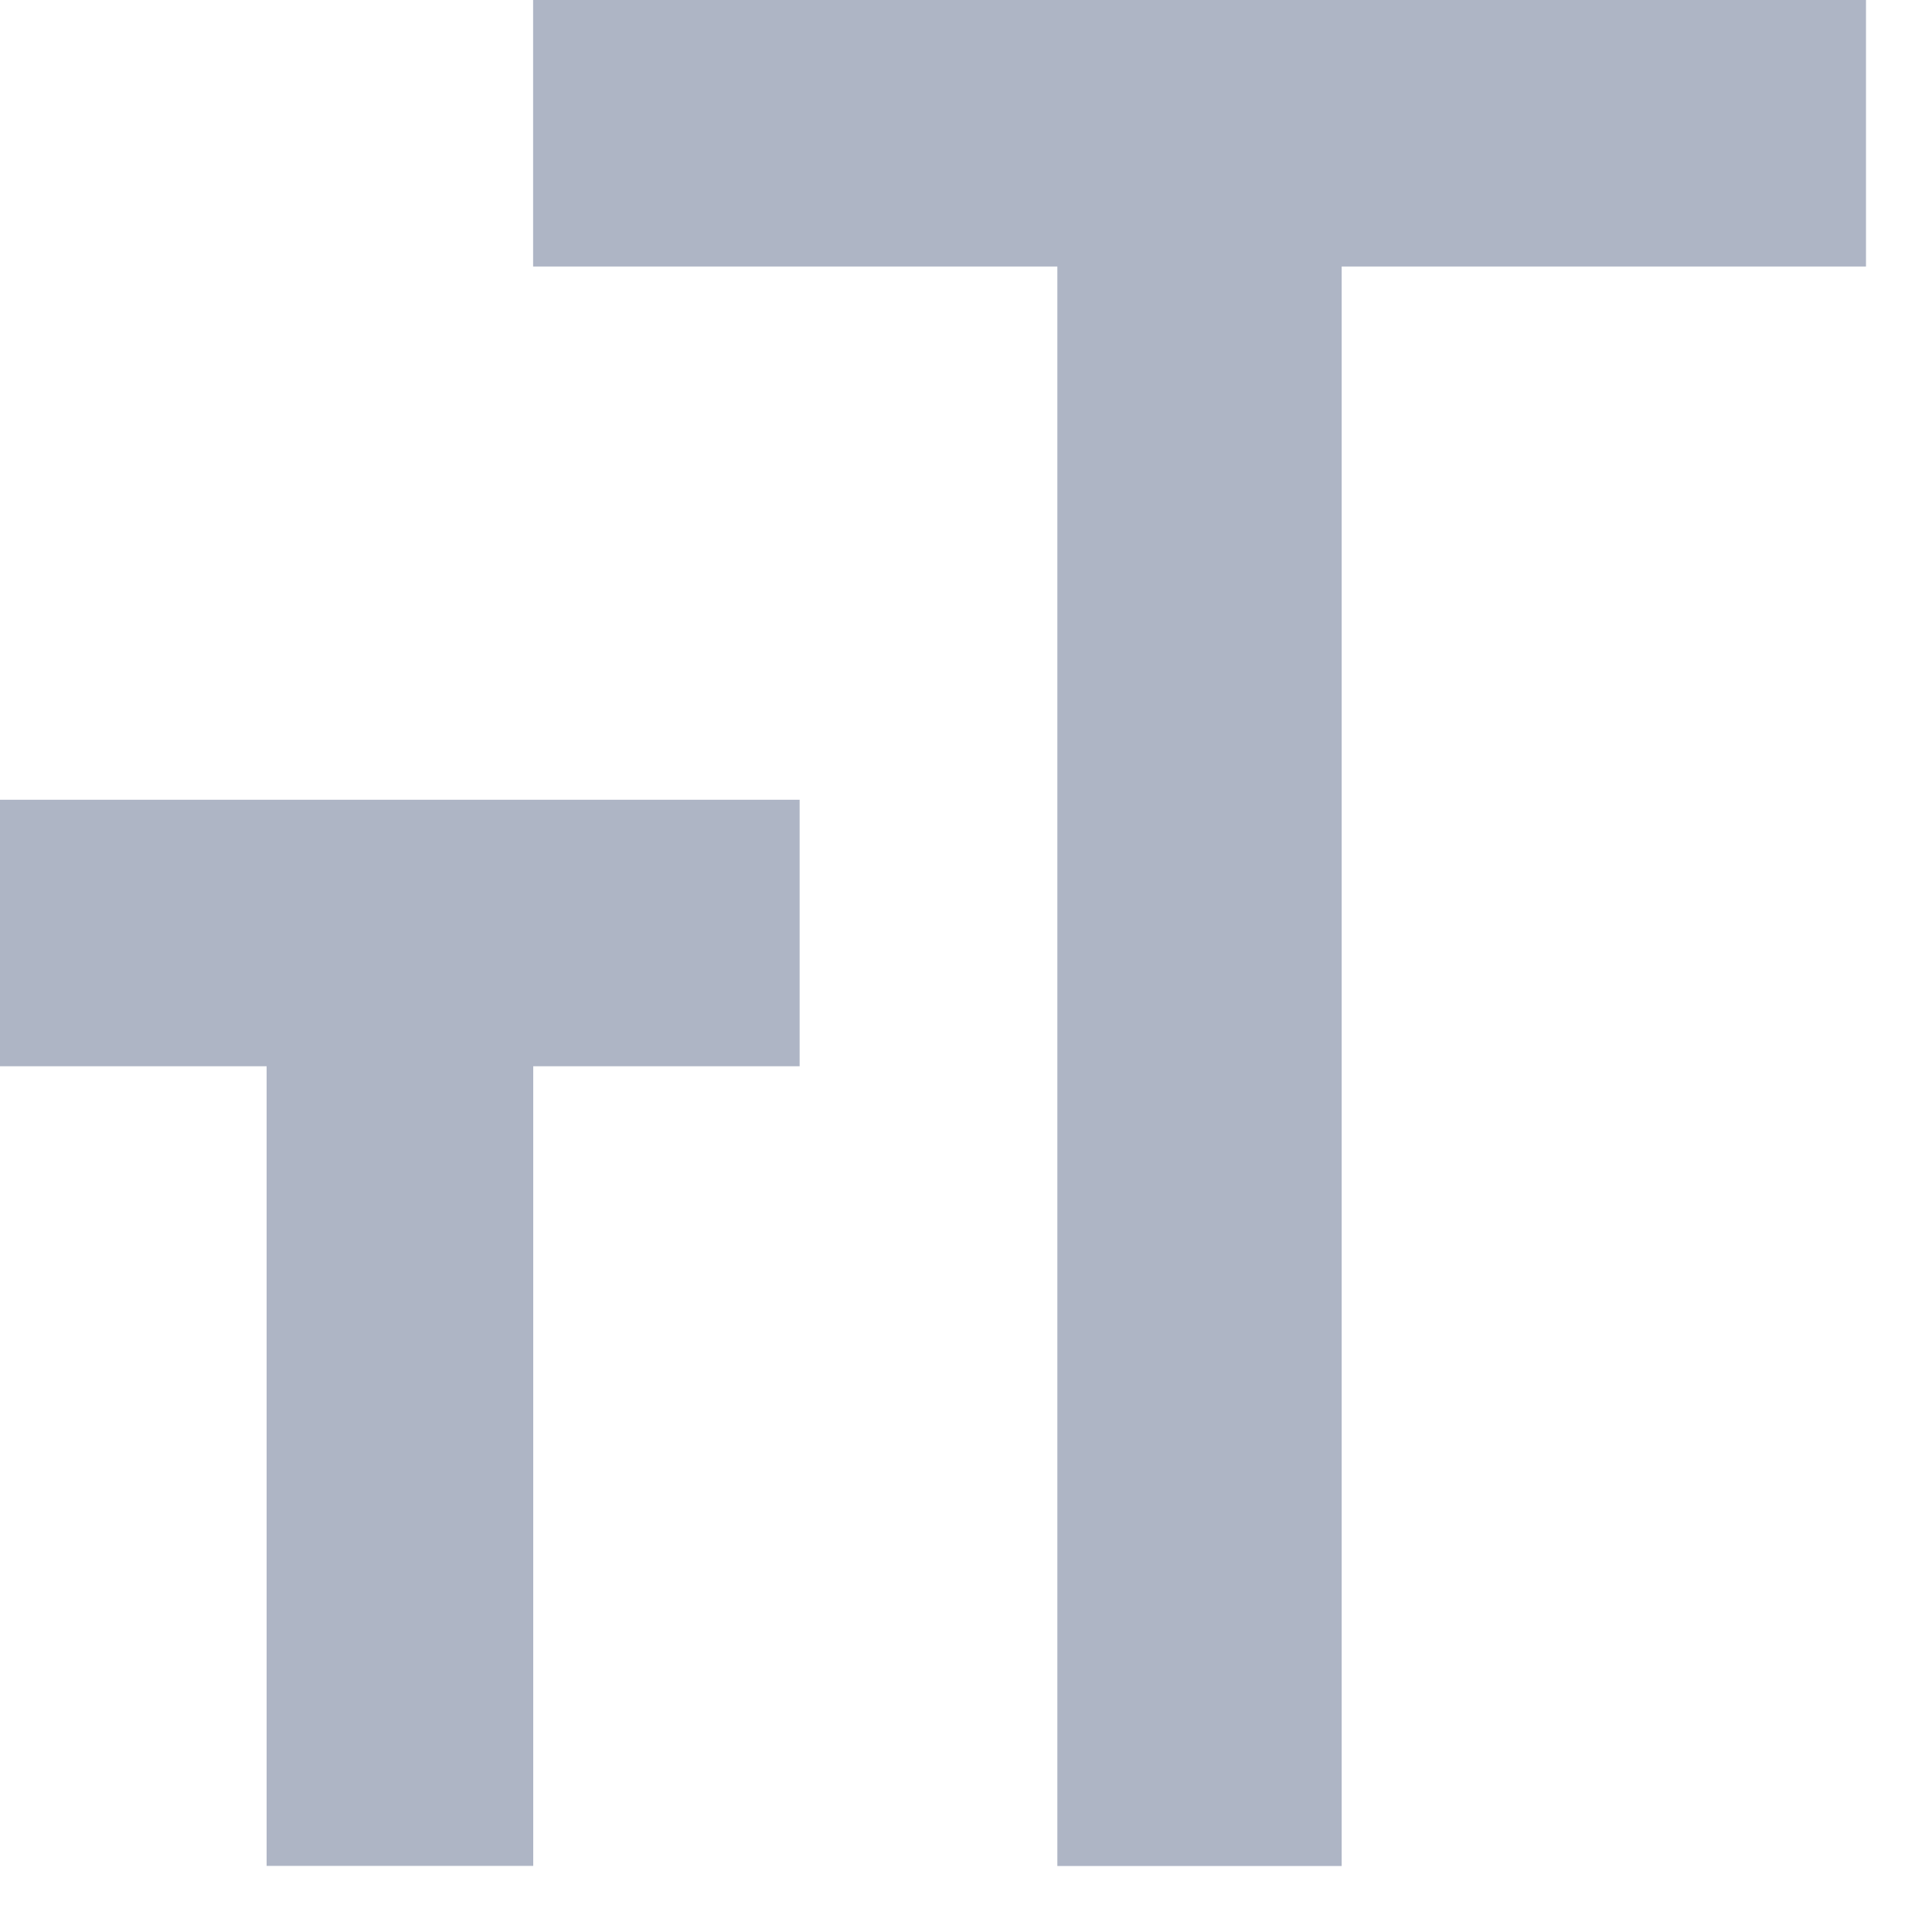 <svg xmlns="http://www.w3.org/2000/svg" width="18" height="18" viewBox="0 0 18 18">
    <g>
        <g opacity=".6">
            <path fill="#78849E"
                  d="M17.385 2.483H12.5v14.902H9.851V2.483H4.967V0h12.418zM0 7.451h7.45v2.483H4.968v7.45H2.484v-7.45H0z"/>
        </g>
    </g>
</svg>